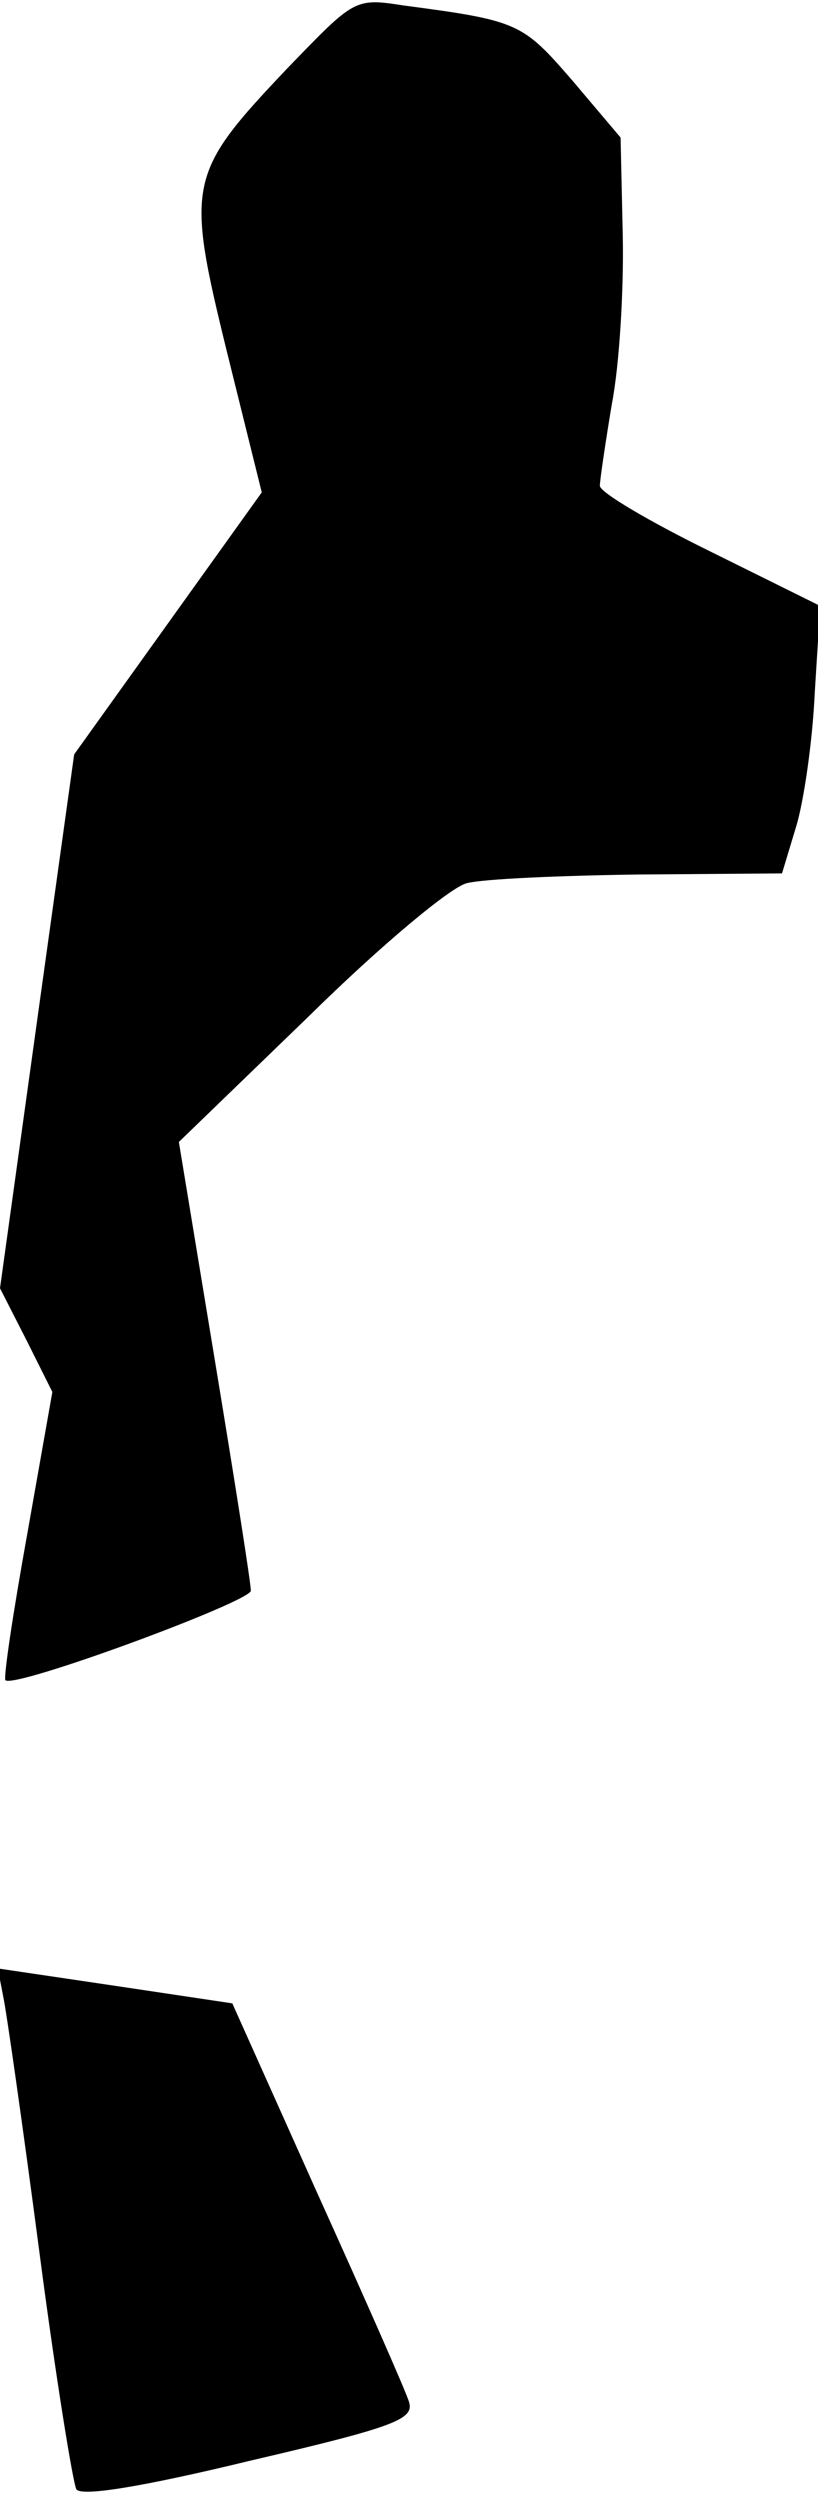 <?xml version="1.0" standalone="no"?>
<!DOCTYPE svg PUBLIC "-//W3C//DTD SVG 20010904//EN"
 "http://www.w3.org/TR/2001/REC-SVG-20010904/DTD/svg10.dtd">
<svg version="1.0" xmlns="http://www.w3.org/2000/svg"
 width="75pt" height="229pt" viewBox="0 0 75 229"
 preserveAspectRatio="xMidYMid meet">
<g transform="translate(0,229) scale(0.1,-0.1)"
fill="#000000" stroke="none">
<path fill="#000000" stroke="none" d="M264 2228 c-92 -97 -94 -105 -56 -260
l32 -129 -86 -120 -86 -120 -34 -244 -34 -245 24 -47 24 -48 -23 -130 c-13
-72 -22 -132 -20 -134 8 -8 225 72 225 82 0 7 -15 102 -33 211 l-33 200 119
115 c67 66 131 119 145 122 15 4 86 7 158 8 l131 1 13 43 c7 23 15 78 17 122
l5 80 -101 50 c-55 27 -101 54 -101 60 0 5 5 39 11 75 7 36 11 105 10 154 l-2
90 -44 52 c-46 53 -49 55 -155 69 -45 7 -45 6 -106 -57z"/>
<path fill="#000000" stroke="none" d="M3 461 c3 -14 18 -119 33 -233 15 -115
31 -213 34 -218 4 -7 60 2 159 26 133 31 151 38 146 54 -3 10 -41 96 -84 191
l-78 174 -107 16 -108 16 5 -26z"/>
</g>
</svg>
